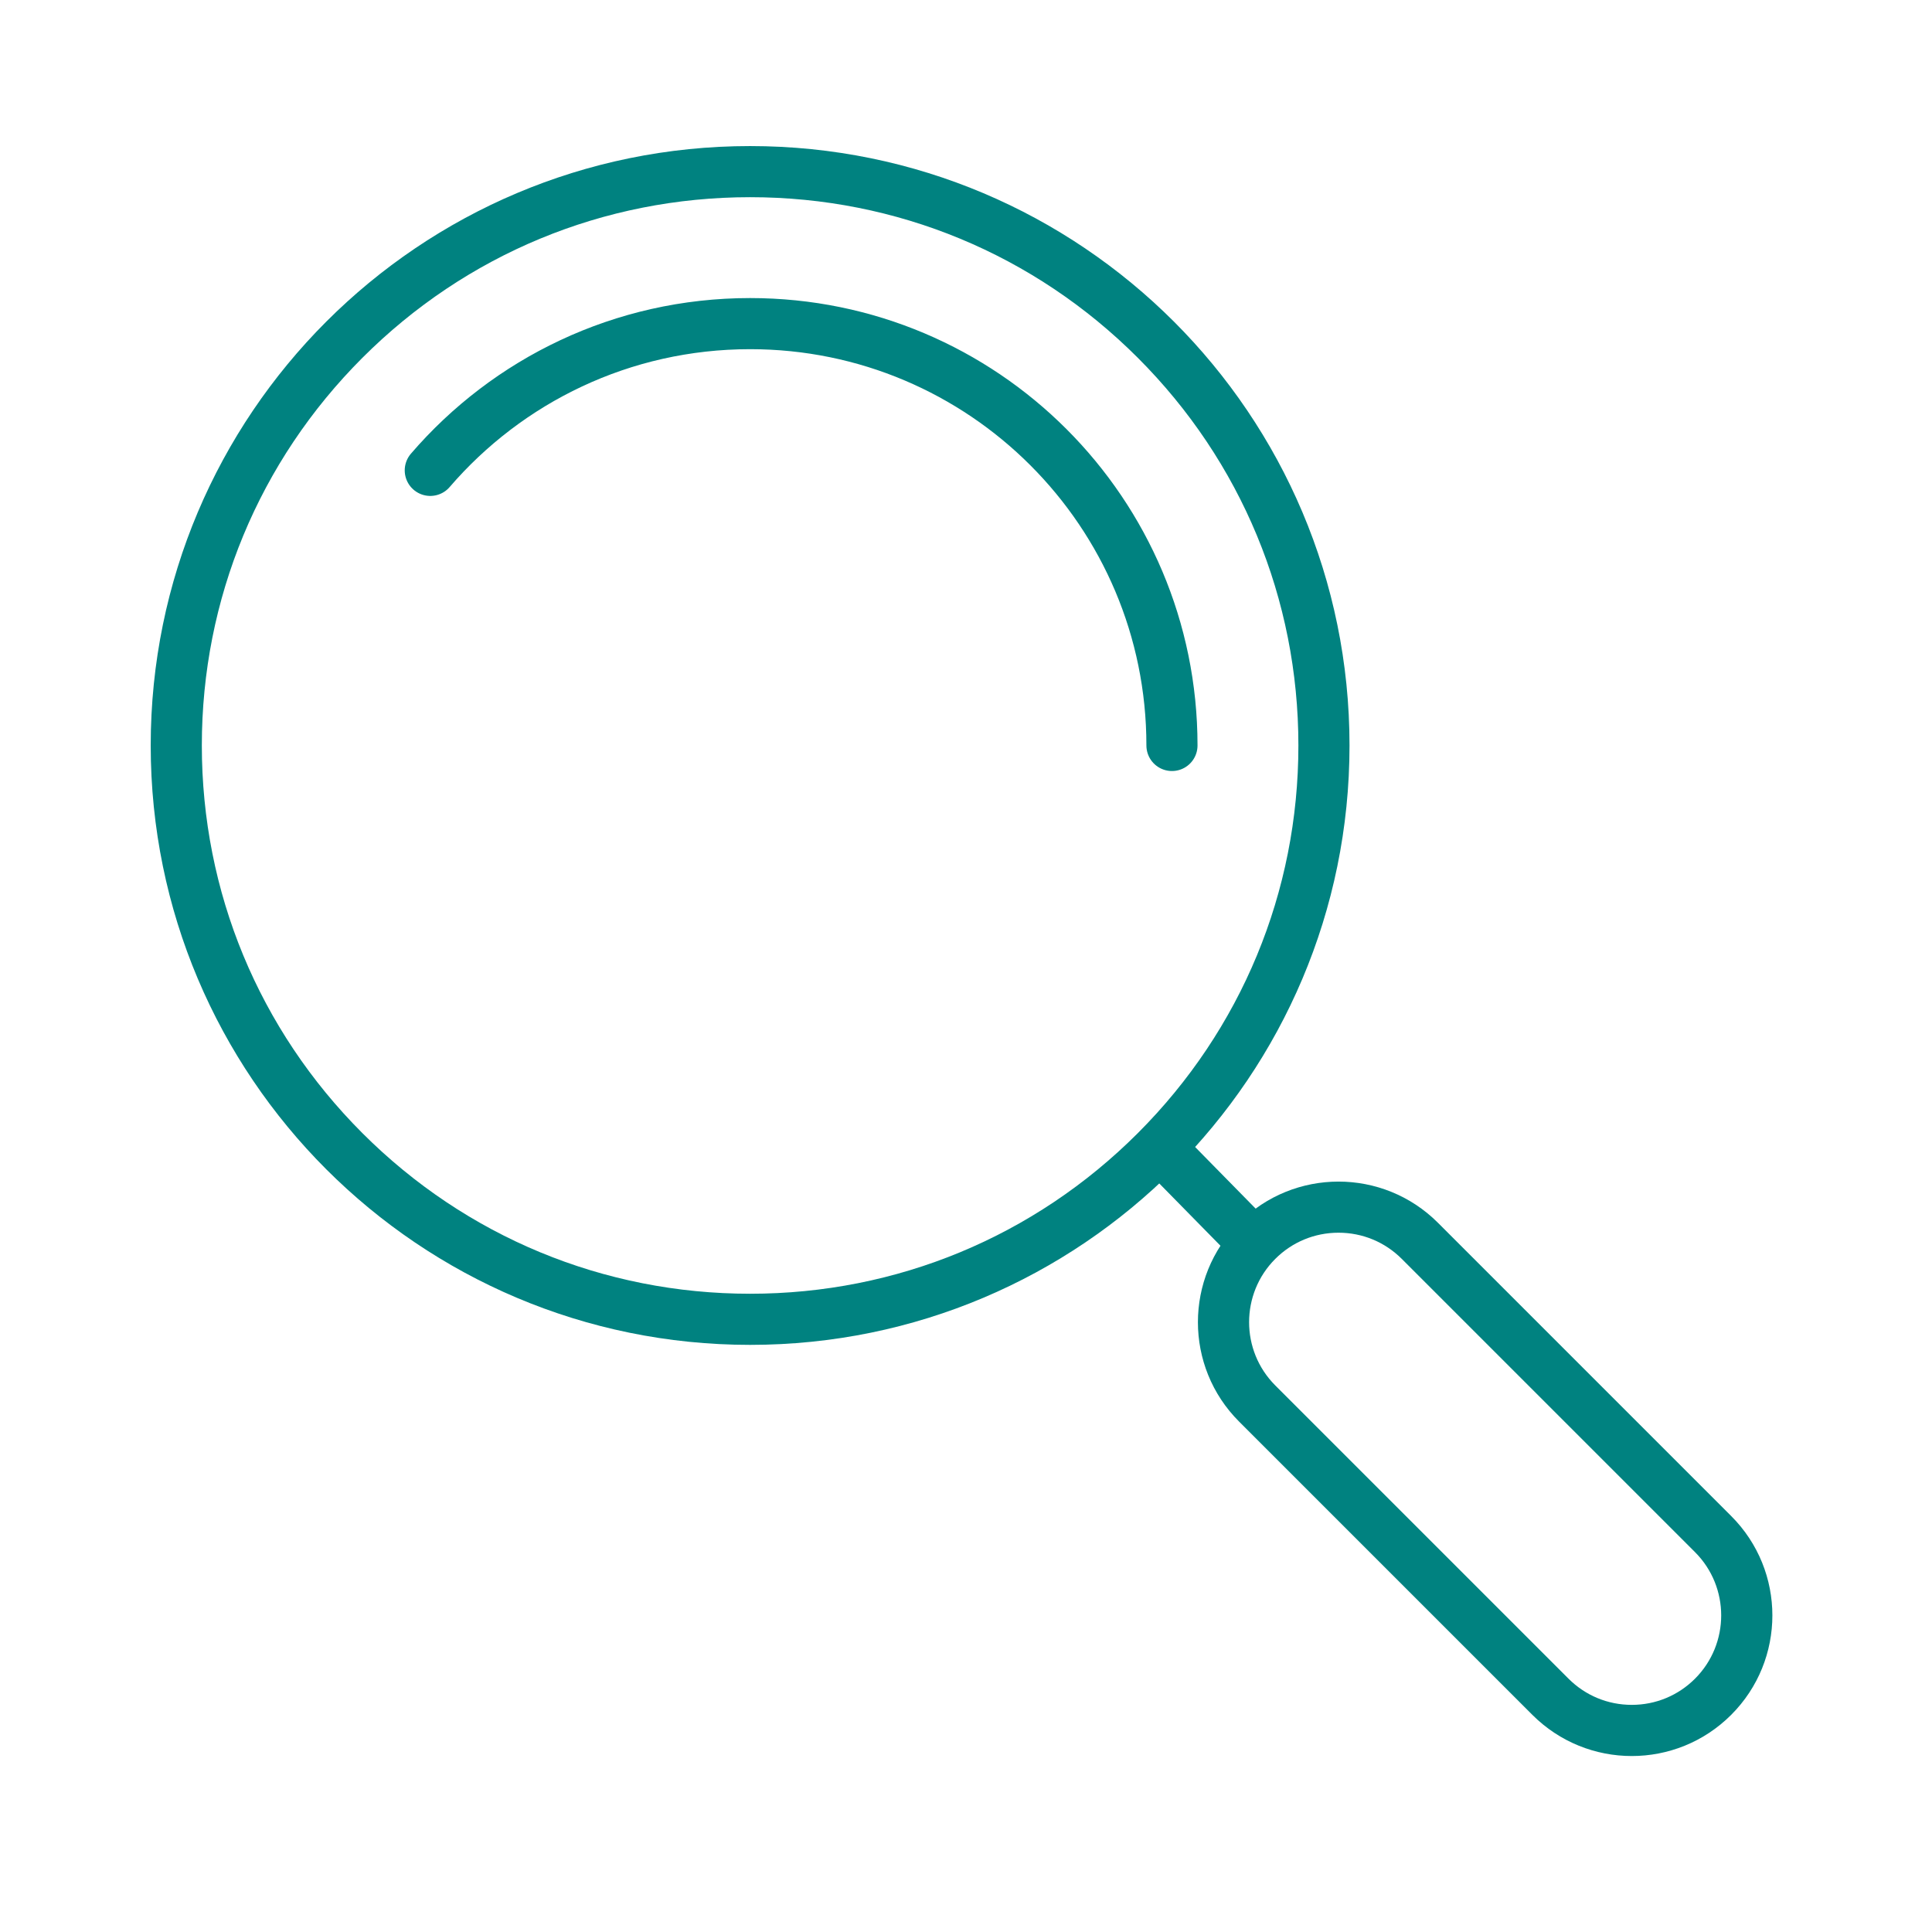 <?xml version='1.0' encoding='UTF-8'?>
<svg xmlns="http://www.w3.org/2000/svg" id="r" data-name="Loupe" viewBox="0 0 453.54 453.54">
  <defs>
    <style>
      .aq {
        fill: #008280;
        stroke-width: 0px;
      }

      .ar {
        fill: none;
        stroke: #008280;
        stroke-linecap: round;
        stroke-linejoin: round;
        stroke-width: 12px;
      }
    </style>
  </defs>
  <path class="aq" d="M176.09,46.29c34.38,0,66.7,13.39,91.01,37.7,24.31,24.31,37.7,56.63,37.7,91.01s-13.39,66.7-37.7,91.01-56.63,37.7-91.01,37.7-66.7-13.39-91.01-37.7-37.7-56.63-37.7-91.01,13.39-66.7,37.7-91.01c24.31-24.31,56.63-37.7,91.01-37.7M176.09,34.29c-77.71,0-140.71,63-140.71,140.71s63,140.71,140.71,140.71,140.71-63,140.71-140.71S253.8,34.29,176.09,34.29h0Z"/>
  <path class="ar" d="M101.01,110.42c18.16-21.1,45.06-34.45,75.08-34.45,54.7,0,99.03,44.34,99.03,99.03"/>
  <line class="ar" x1="273.07" y1="270.2" x2="293.59" y2="291.09"/>
  <path class="aq" d="M314.22,289.38c5.61,0,10.88,2.18,14.85,6.15l68.84,68.84c8.19,8.19,8.19,21.51,0,29.7-3.97,3.97-9.24,6.15-14.85,6.15s-10.88-2.18-14.85-6.15l-68.84-68.84c-8.19-8.19-8.19-21.51,0-29.7,3.97-3.97,9.24-6.15,14.85-6.15M314.22,277.38c-8.45,0-16.89,3.22-23.34,9.67-12.89,12.89-12.89,33.79,0,46.67l68.84,68.84c6.44,6.44,14.89,9.67,23.34,9.67s16.89-3.22,23.34-9.67c12.89-12.89,12.89-33.79,0-46.67l-68.84-68.84c-6.44-6.44-14.89-9.67-23.34-9.67h0Z"/>
</svg>
